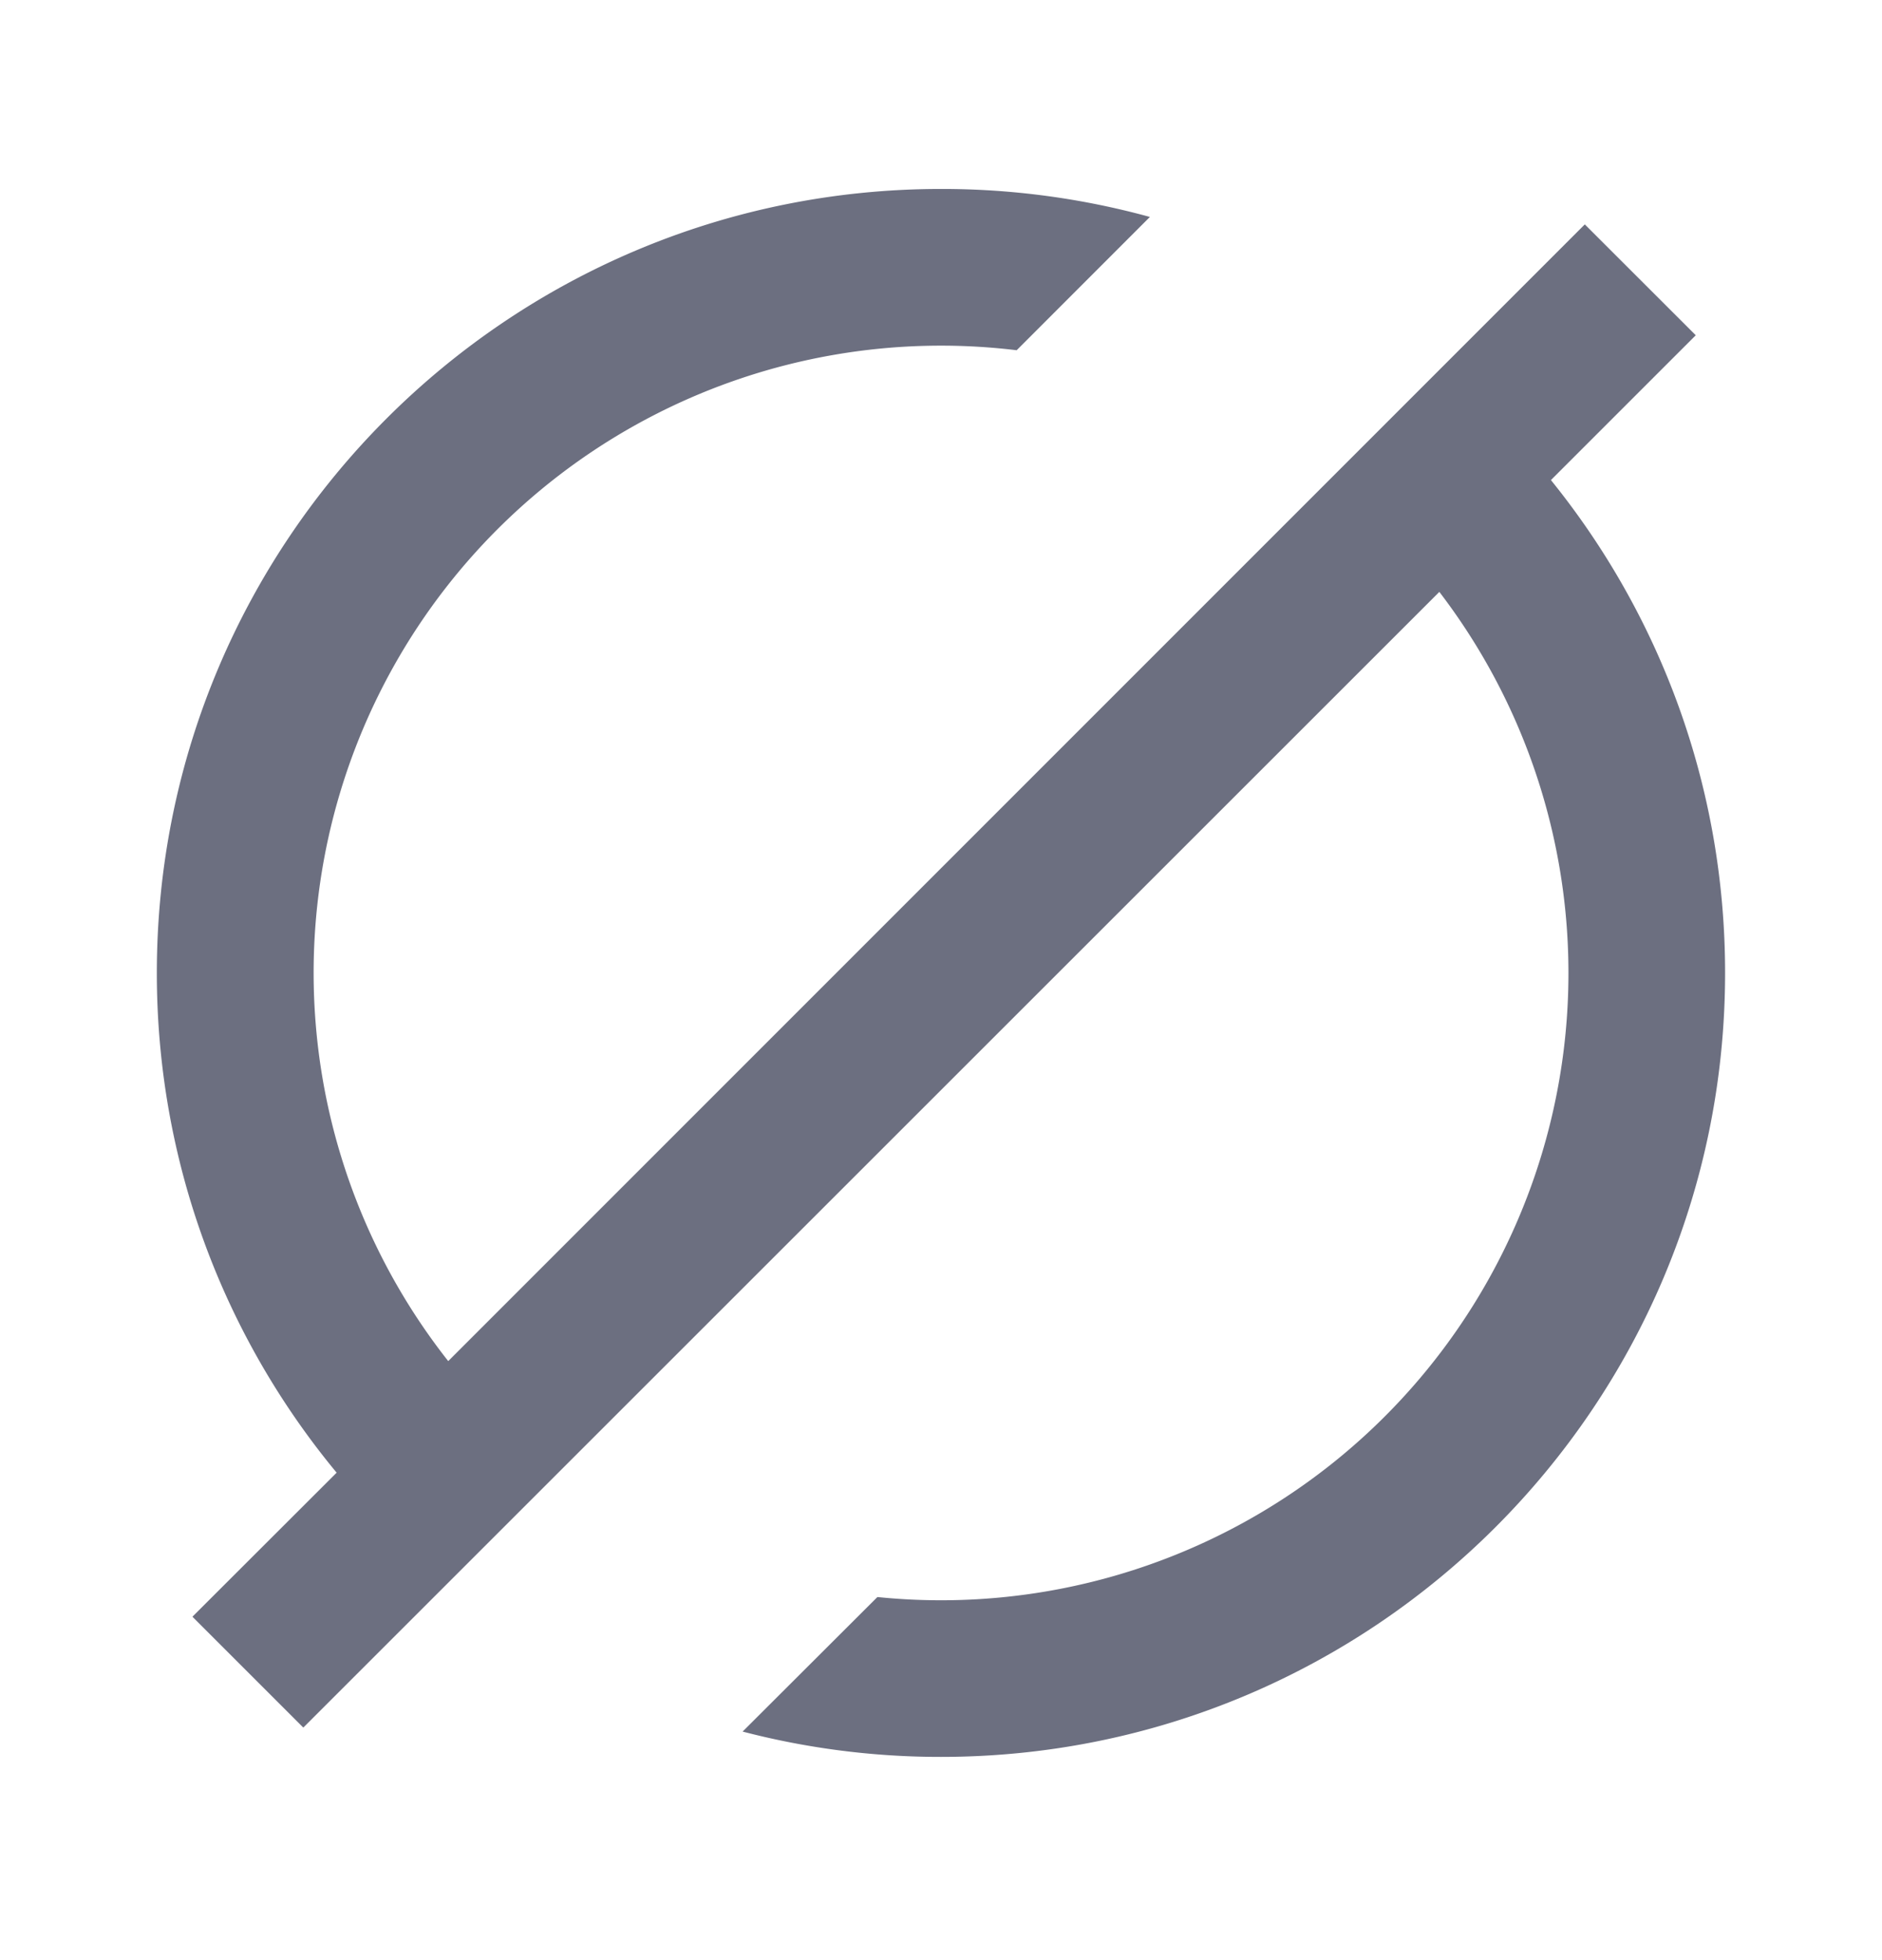 <svg xmlns="http://www.w3.org/2000/svg" width="24" height="25" fill="none" viewBox="0 0 24 25">
  <path fill="#6C6F80" d="M18.355 7.549a8 8 0 0 1-7.166 12.82L9.47 22.085a9.988 9.988 0 0 0 2.529.323c5.523 0 10-4.477 10-10 0-2.38-.832-4.567-2.221-6.285l1.847-1.847-1.415-1.414L5.716 17.36a8 8 0 0 1 7.249-12.893l1.699-1.7A10.01 10.01 0 0 0 12 2.41c-5.523 0-10 4.477-10 10 0 2.422.86 4.642 2.293 6.373L2.454 20.62l1.414 1.414L18.355 7.549Z"/>
</svg>
